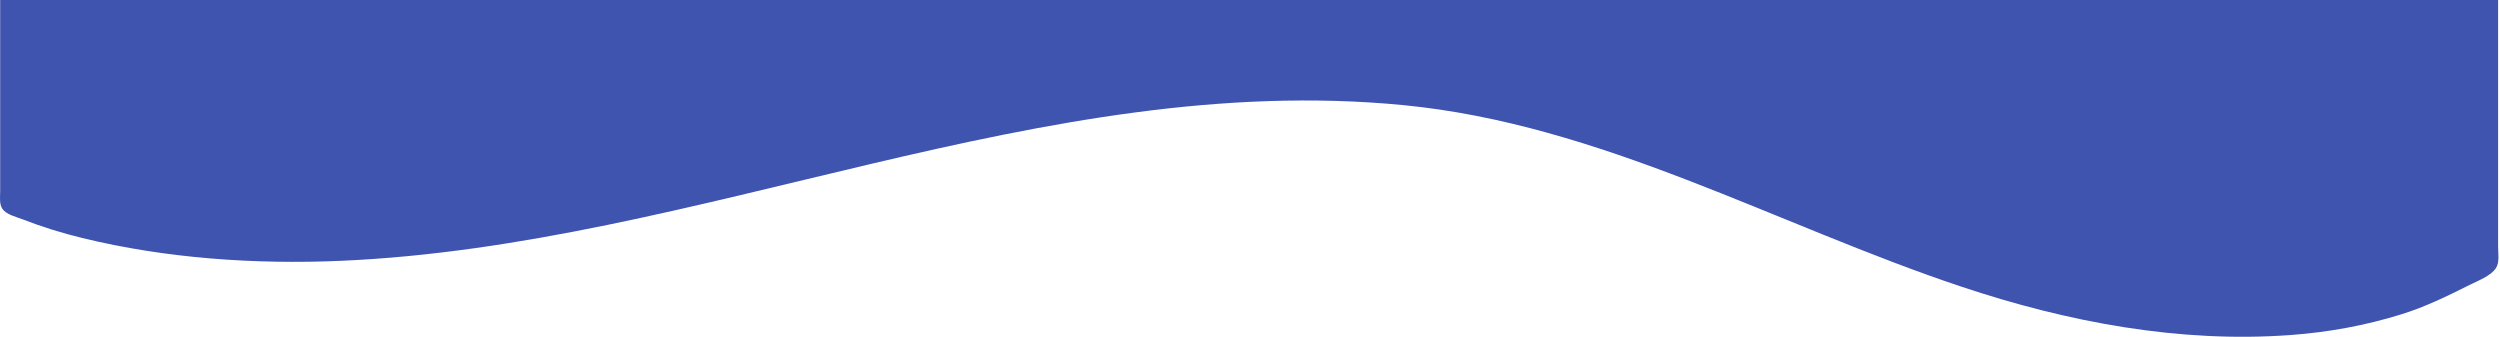 <svg width="1217" height="164" viewBox="0 0 1217 164" fill="none" xmlns="http://www.w3.org/2000/svg">
<path d="M0.085 0V74V93C0.086 95.665 -0.44 99.234 1.113 101.582C3.051 104.512 7.994 105.584 11.085 106.797C20.485 110.488 30.276 113.476 40.085 115.87C80.766 125.8 124.31 128.79 166.085 126.961C340.479 119.324 506.986 34.117 683.085 51.17C779.3 60.487 864.776 109.542 955.085 139.645C1006.52 156.79 1060.81 167.067 1115.08 163.089C1133.48 161.74 1151.44 158.462 1169.08 152.975C1180.59 149.394 1191.35 144.157 1202.08 138.752C1206.09 136.732 1212.53 134.383 1215.05 130.471C1216.86 127.677 1216.08 123.162 1216.08 120V95V0H0.085Z" fill="#3E54AF"/>
</svg>

